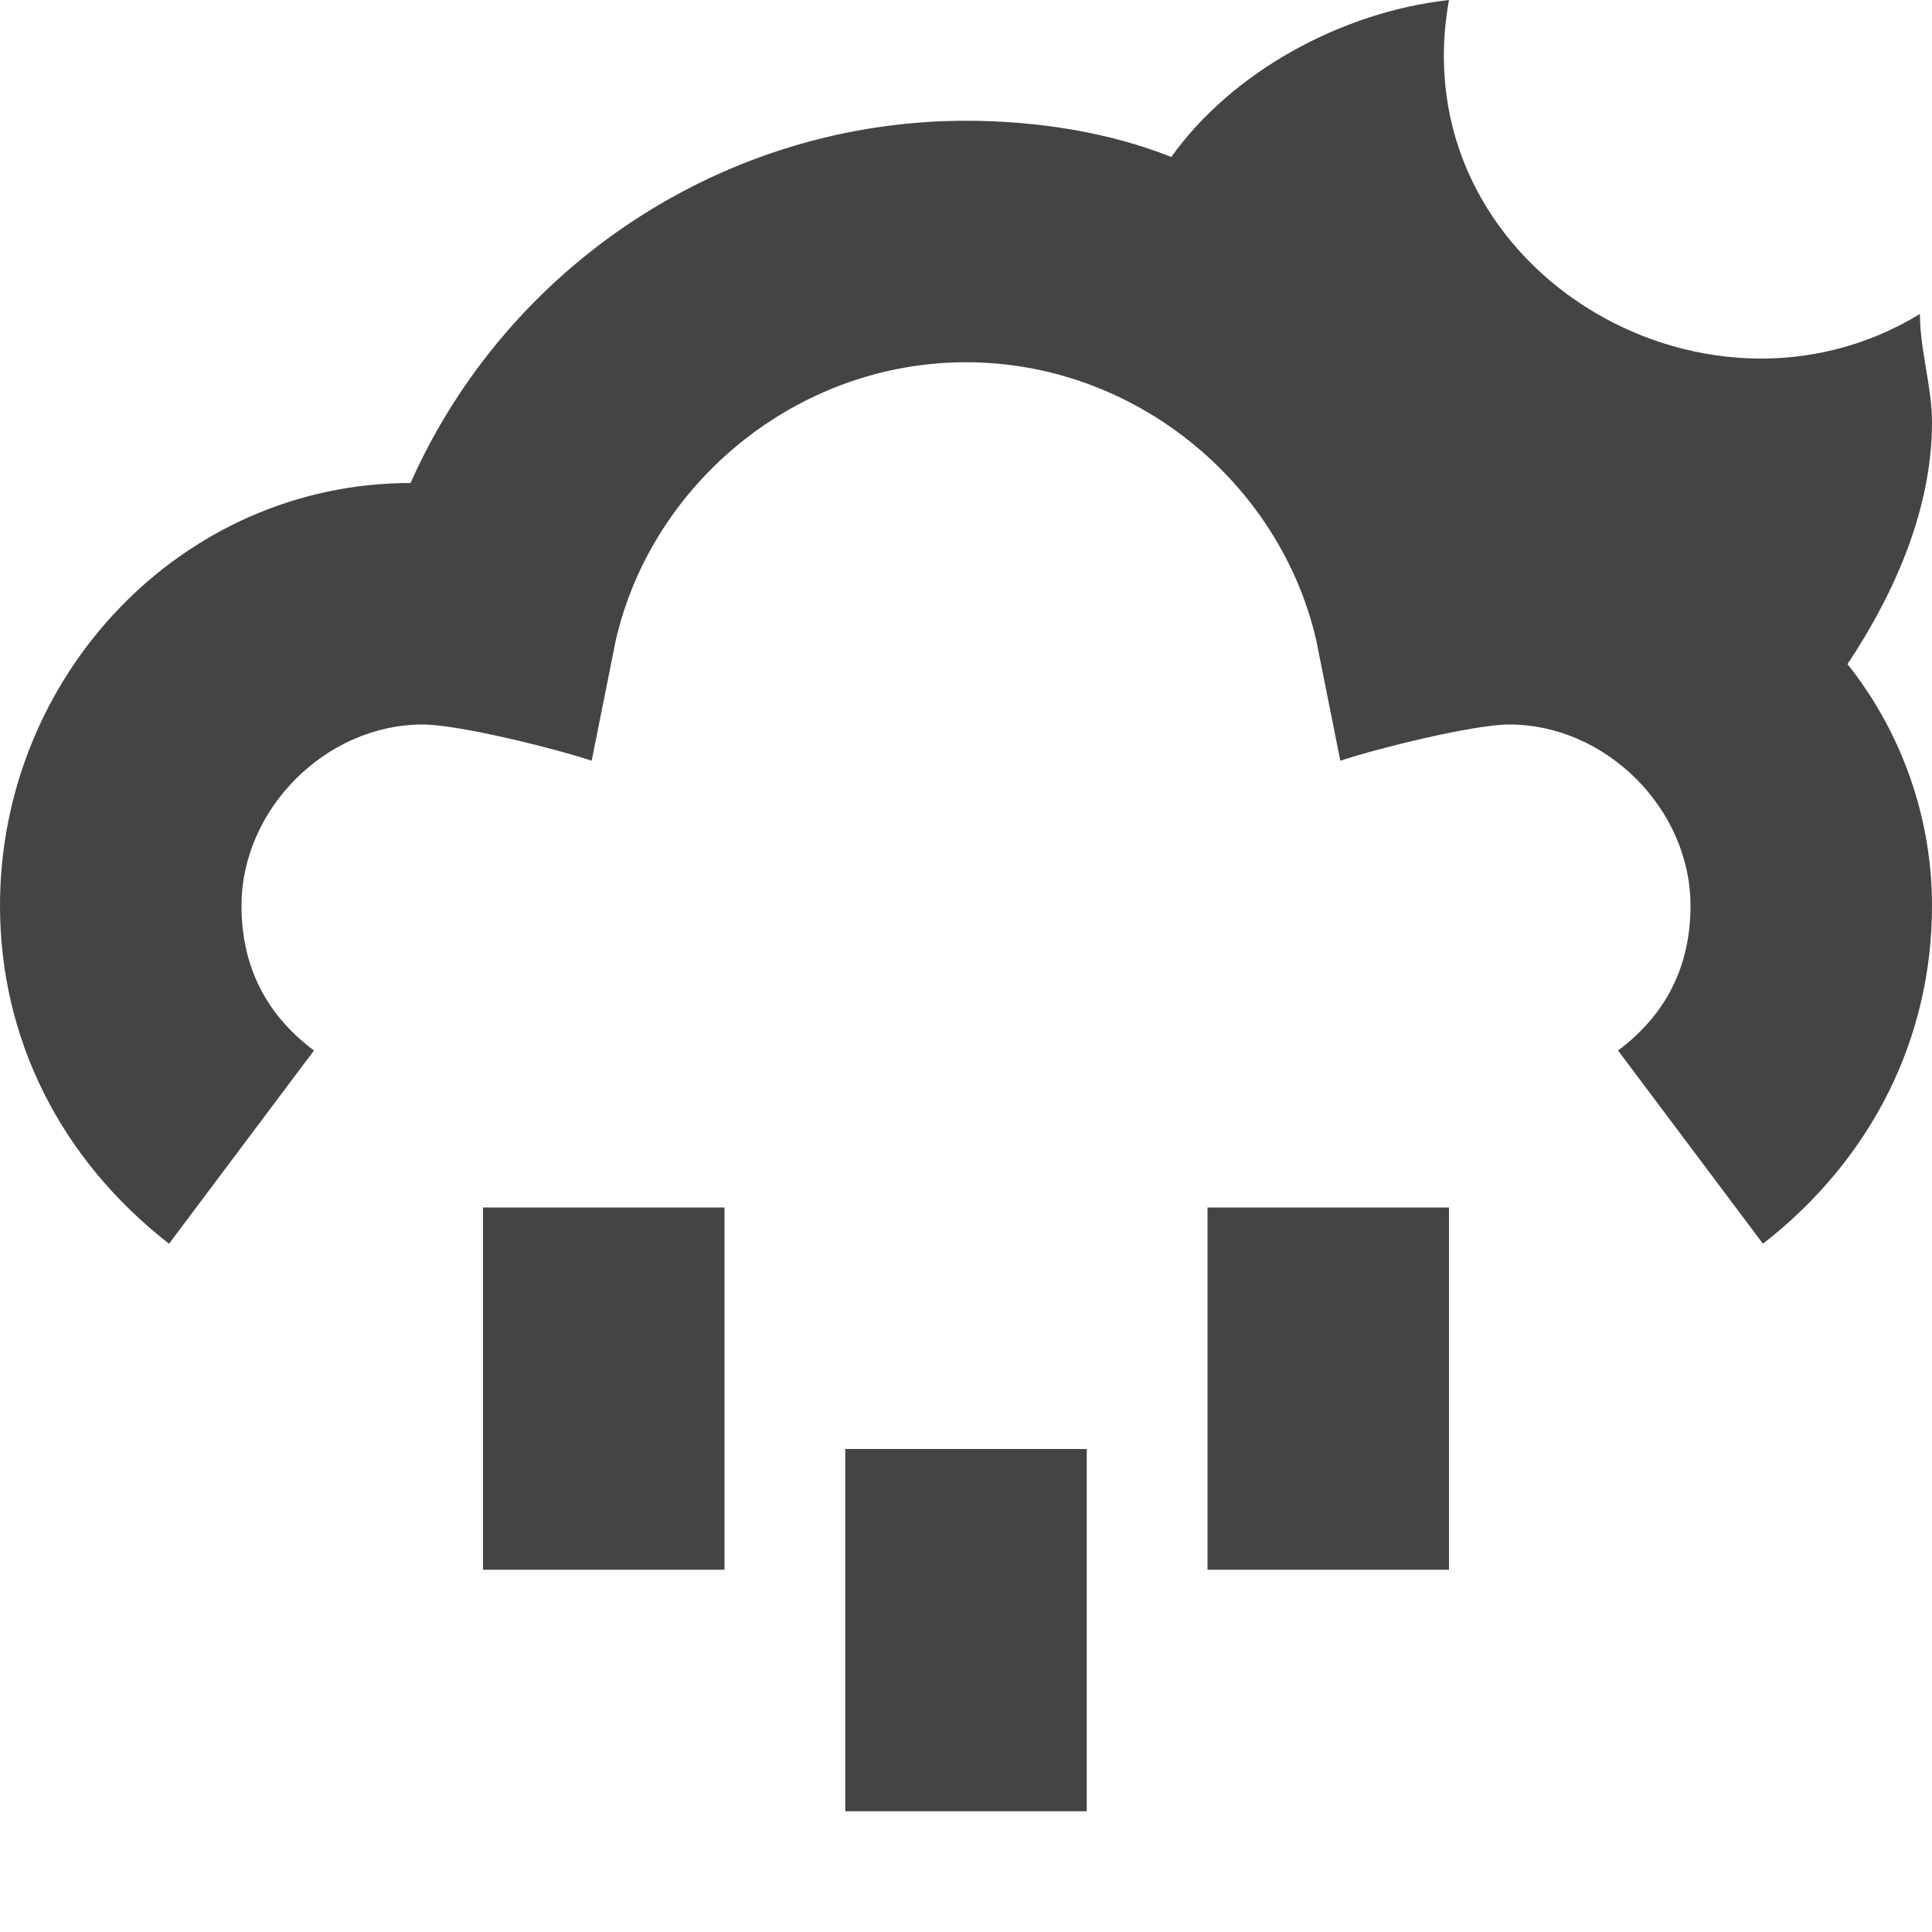 <?xml version="1.0" encoding="utf-8"?>
<!-- Generator: Adobe Illustrator 19.1.0, SVG Export Plug-In . SVG Version: 6.00 Build 0)  -->
<!DOCTYPE svg PUBLIC "-//W3C//DTD SVG 1.1//EN" "http://www.w3.org/Graphics/SVG/1.1/DTD/svg11.dtd">
<svg version="1.1" id="Layer_2" xmlns="http://www.w3.org/2000/svg" xmlns:xlink="http://www.w3.org/1999/xlink" x="0px" y="0px"
	 width="16px" height="16px" viewBox="0 0 16 16" enable-background="new 0 0 16 16" xml:space="preserve">
<rect data-color="color-2" x="7" y="12" fill="#444444" width="2" height="3"/>
<rect data-color="color-2" x="4" y="10" fill="#444444" width="2" height="3"/>
<rect data-color="color-2" x="10" y="10" fill="#444444" width="2" height="3"/>
<path fill="#444444" d="M16,3.5c0-0.3-0.1-0.6-0.1-0.9C14.1,3.7,11.6,2.2,12,0c-0.9,0.1-1.8,0.6-2.3,1.3C9.2,1.1,8.6,1,8,1
	C6,1,4.2,2.2,3.4,4C1.5,4,0,5.6,0,7.5c0,1.1,0.5,2.1,1.4,2.8l1.2-1.6C2.2,8.4,2,8,2,7.5C2,6.7,2.7,6,3.5,6c0.3,0,1.1,0.2,1.4,0.3
	l0.2-1C5.4,4,6.6,3,8,3s2.6,1,2.9,2.3l0.2,1C11.4,6.2,12.2,6,12.5,6C13.3,6,14,6.7,14,7.5c0,0.5-0.2,0.9-0.6,1.2l1.2,1.6
	C15.5,9.6,16,8.6,16,7.5c0-0.8-0.3-1.5-0.7-2C15.7,4.9,16,4.2,16,3.5z"/>
</svg>
